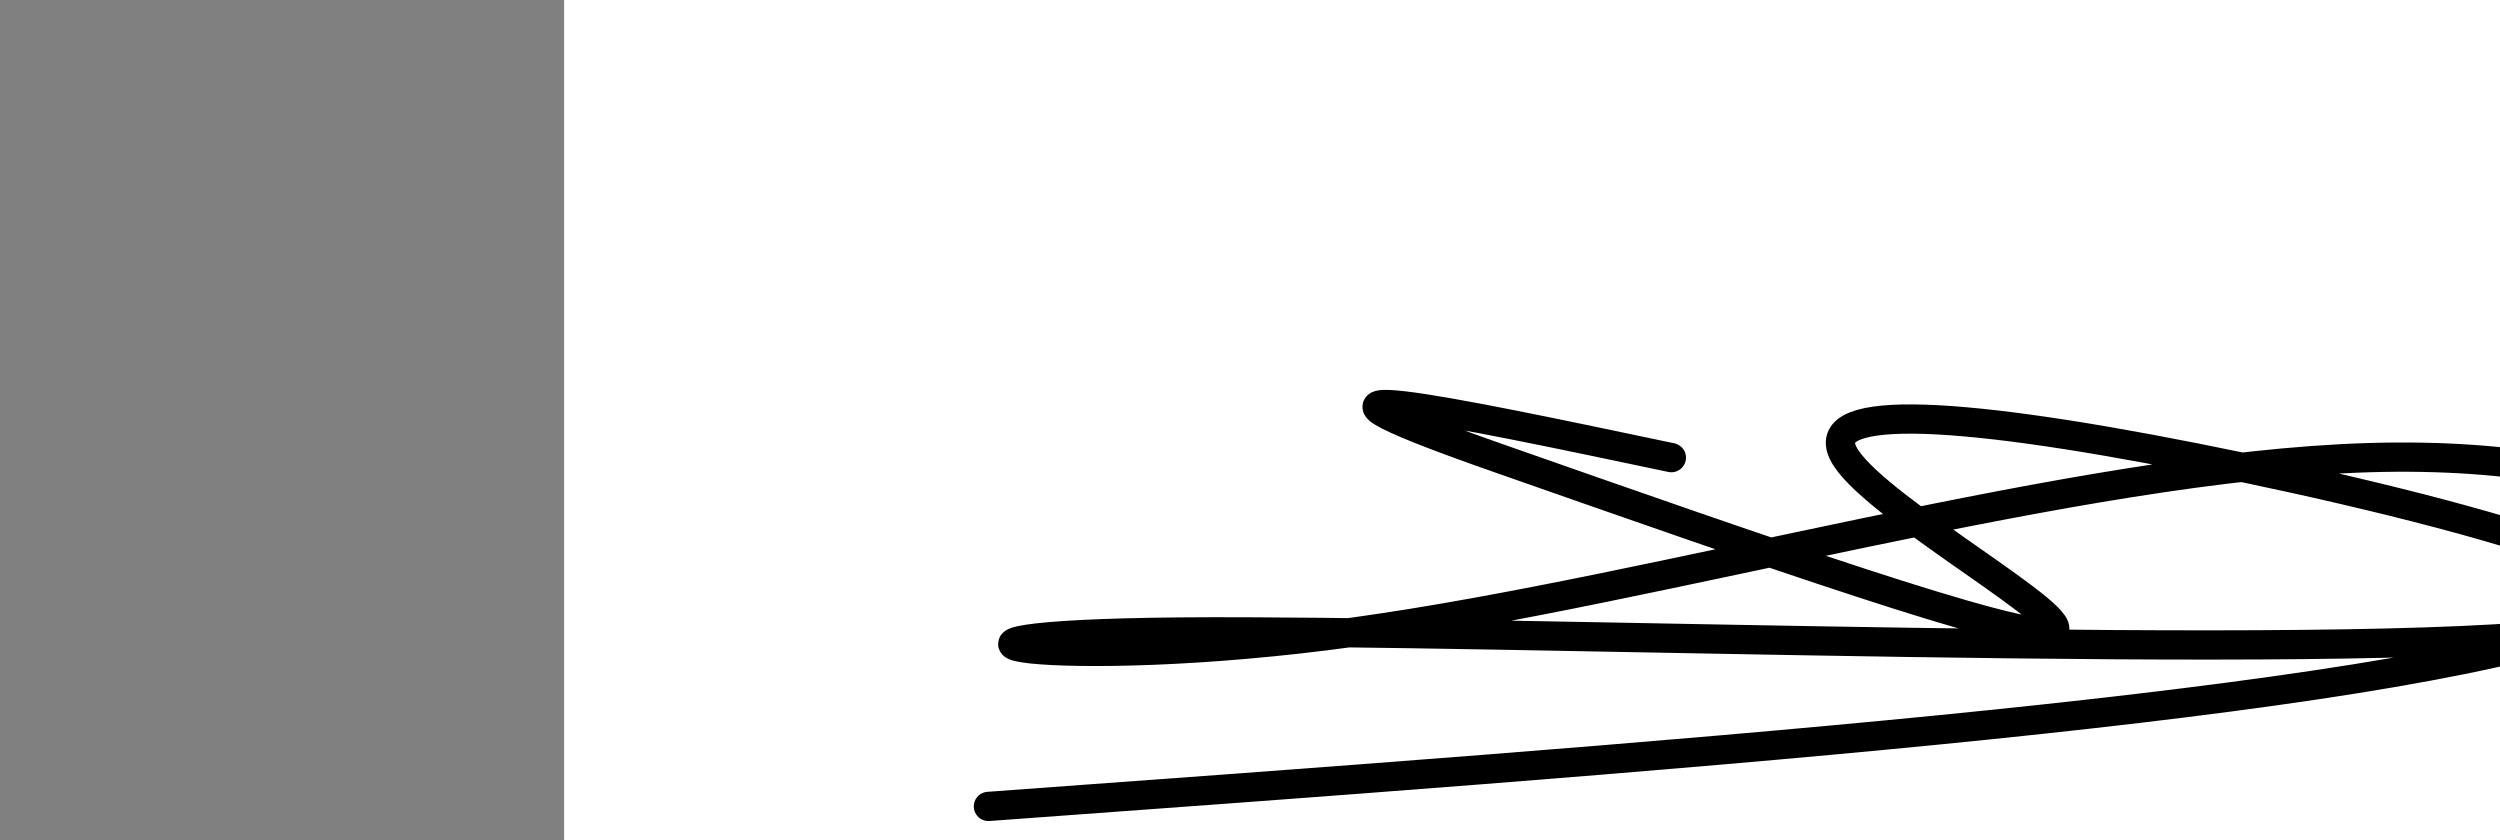 <?xml version="1.0" encoding="utf-8"?><svg version="1.1" id="Calque_1" xmlns="http://www.w3.org/2000/svg" xmlns:xlink="http://www.w3.org/1999/xlink" x="0px" y="0px" width="2136px" height="718px" viewBox="-482 180 2136 718" enable-background="new -482 180 2136 718" xml:space="preserve"><rect x="-482" y="180" width="2136" height="718" fill="#808080" stroke="none"/><g xmlns="http://www.w3.org/2000/svg"><polygon points="0,1440 0,0 2560,0 2560,1440" fill="rgb(255,255,255)" stroke-width="1" stroke-linecap="butt" stroke-linejoin="miter"/><path d="M362.5,869c570.465,-41.5 1140.93,-82.999 1355.5,-149c214.57,-66.001 73.245,-156.502 -176,-149c-249.245,7.502 -606.412,113.007 -867,149c-260.588,35.993 -424.599,2.476 -149,0c275.599,-2.476 990.807,26.091 1192,0c201.193,-26.091 -111.629,-106.839 -325,-149c-213.371,-42.161 -327.292,-45.736 -298,0c29.292,45.736 201.798,140.782 176,149c-25.798,8.218 -249.899,-70.391 -474,-149c-224.101,-78.609 -37.551,-39.305 149,0" fill-opacity="0" fill="rgb(0,0,0)" stroke="rgb(0,0,0)" stroke-width="25" stroke-linecap="round" stroke-linejoin="round"/></g></svg>